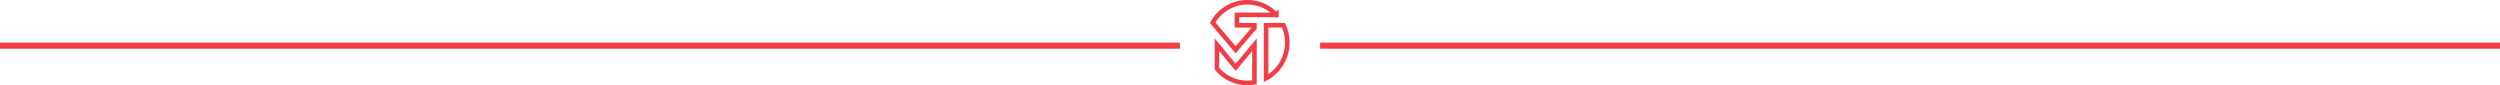 <svg xmlns="http://www.w3.org/2000/svg" width="1640" height="55.896" viewBox="0 0 1640 55.896">
  <g id="separateur_logo" transform="translate(0 1.5)">
    <g id="icone_mt_seul_bold" transform="translate(795.528)">
      <path id="icone_mt_seul_bold-2" data-name="icone_mt_seul_bold" d="M45.124,53.232A26.663,26.663,0,0,0,56.5,18.44H45.124Zm-32.252-6.3A26.041,26.041,0,0,0,32.846,56.3a31.331,31.331,0,0,0,4.64-.4V31.267L25.151,46.08,12.873,31.21Zm38.985-35.3A26.038,26.038,0,0,0,10.1,16.794L25.151,34.559,37.486,20.086V18.5H26V11.686H51.858Z" transform="translate(-10.1 -3.4)" fill="none" stroke="#f23d47" stroke-width="3"/>
    </g>
    <line id="Ligne_12" data-name="Ligne 12" x2="774" transform="translate(0 28.448)" fill="none" stroke="#f23d47" stroke-width="4"/>
    <line id="Ligne_13" data-name="Ligne 13" x2="774" transform="translate(866 28.448)" fill="none" stroke="#f23d47" stroke-width="4"/>
  </g>
</svg>

